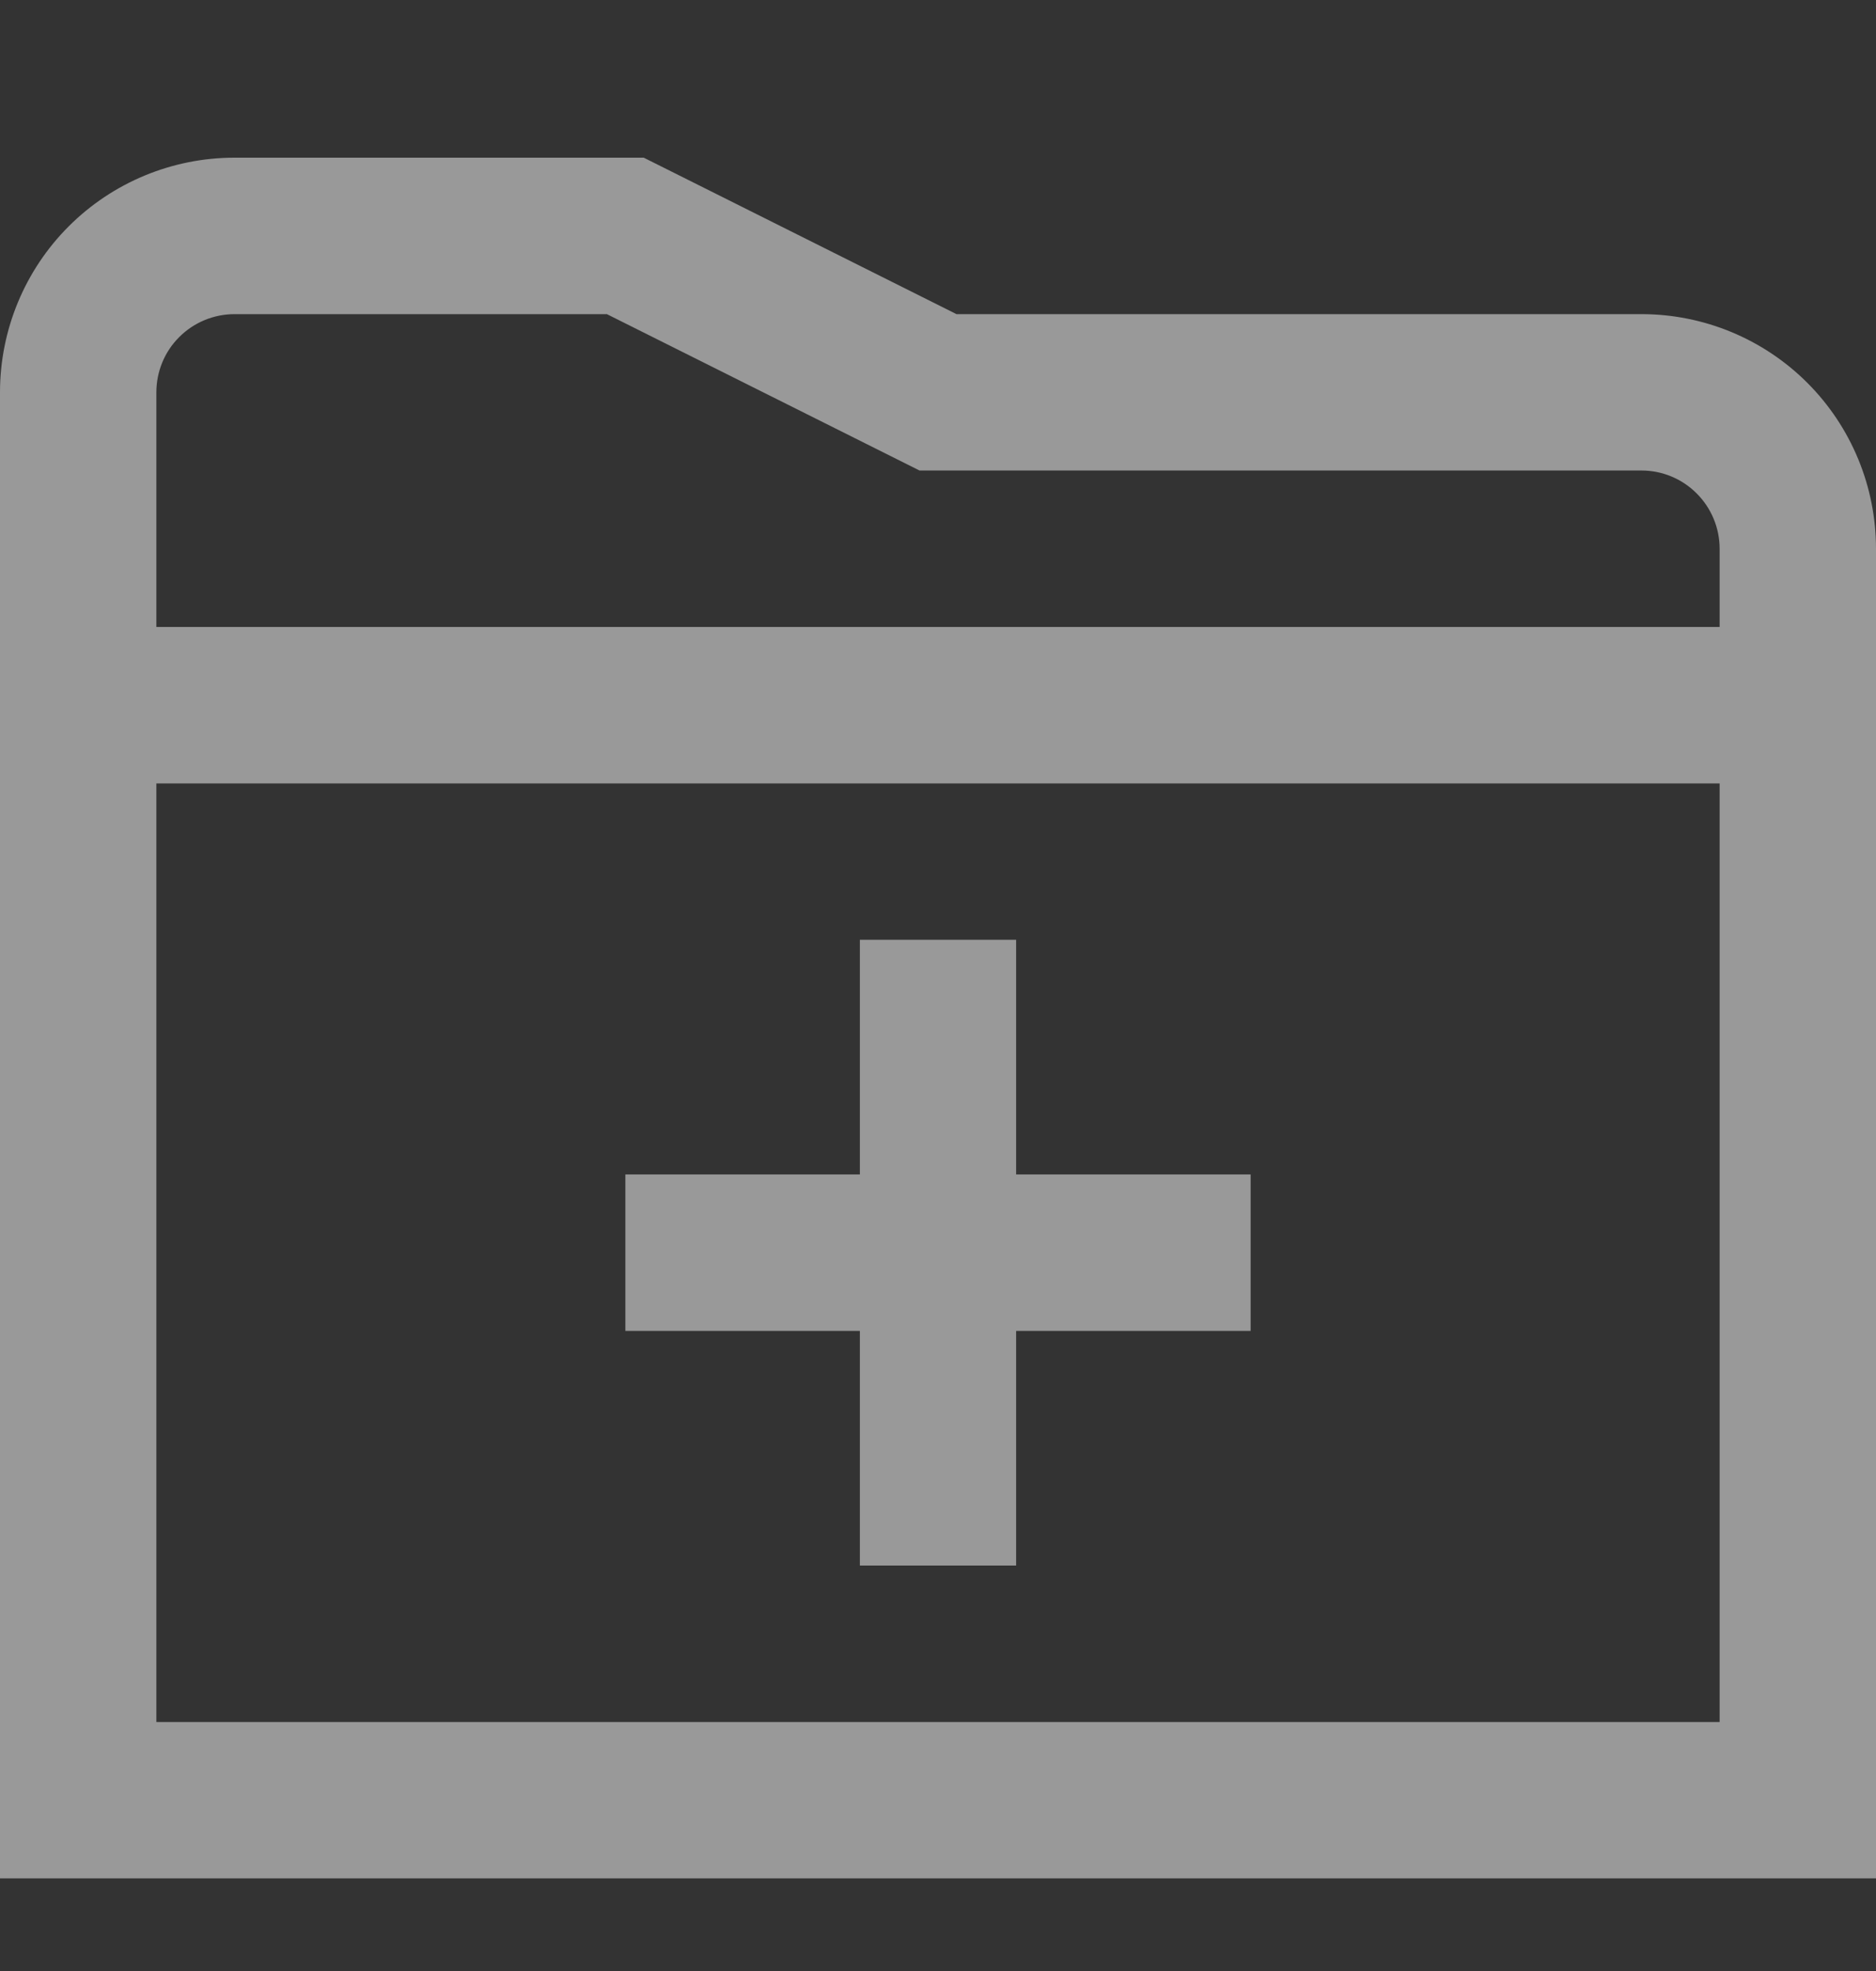 <svg width="20" height="21" viewBox="0 0 20 21" fill="none" xmlns="http://www.w3.org/2000/svg">
<rect x="0" y="0" width="20" height="21" fill="#333333" stroke="none"/>
<g clip-path="url(#clip0_1333_7895)">
<path d="M10.833 12.513H13.333V14.18H10.833V16.68H9.167V14.18H6.667V12.513H9.167V10.013H10.833V12.513ZM20 5.847V20.013H0V4.18C0 3.517 0.263 2.881 0.732 2.412C1.201 1.943 1.837 1.68 2.5 1.68H6.863L10.197 3.347H17.5C18.163 3.347 18.799 3.61 19.268 4.079C19.737 4.548 20 5.184 20 5.847ZM1.667 4.18V6.68H18.333V5.847C18.333 5.626 18.245 5.414 18.089 5.258C17.933 5.101 17.721 5.013 17.5 5.013H9.803L6.47 3.347H2.5C2.279 3.347 2.067 3.435 1.911 3.591C1.754 3.747 1.667 3.959 1.667 4.18ZM18.333 18.347V8.347H1.667V18.347H18.333Z" fill="white" fill-opacity="0.5"/>
</g>
<defs>
<clipPath id="clip0_1333_7895">
<rect width="20" height="20" fill="white" transform="translate(0 0.846)"/>
</clipPath>
</defs>
</svg>
